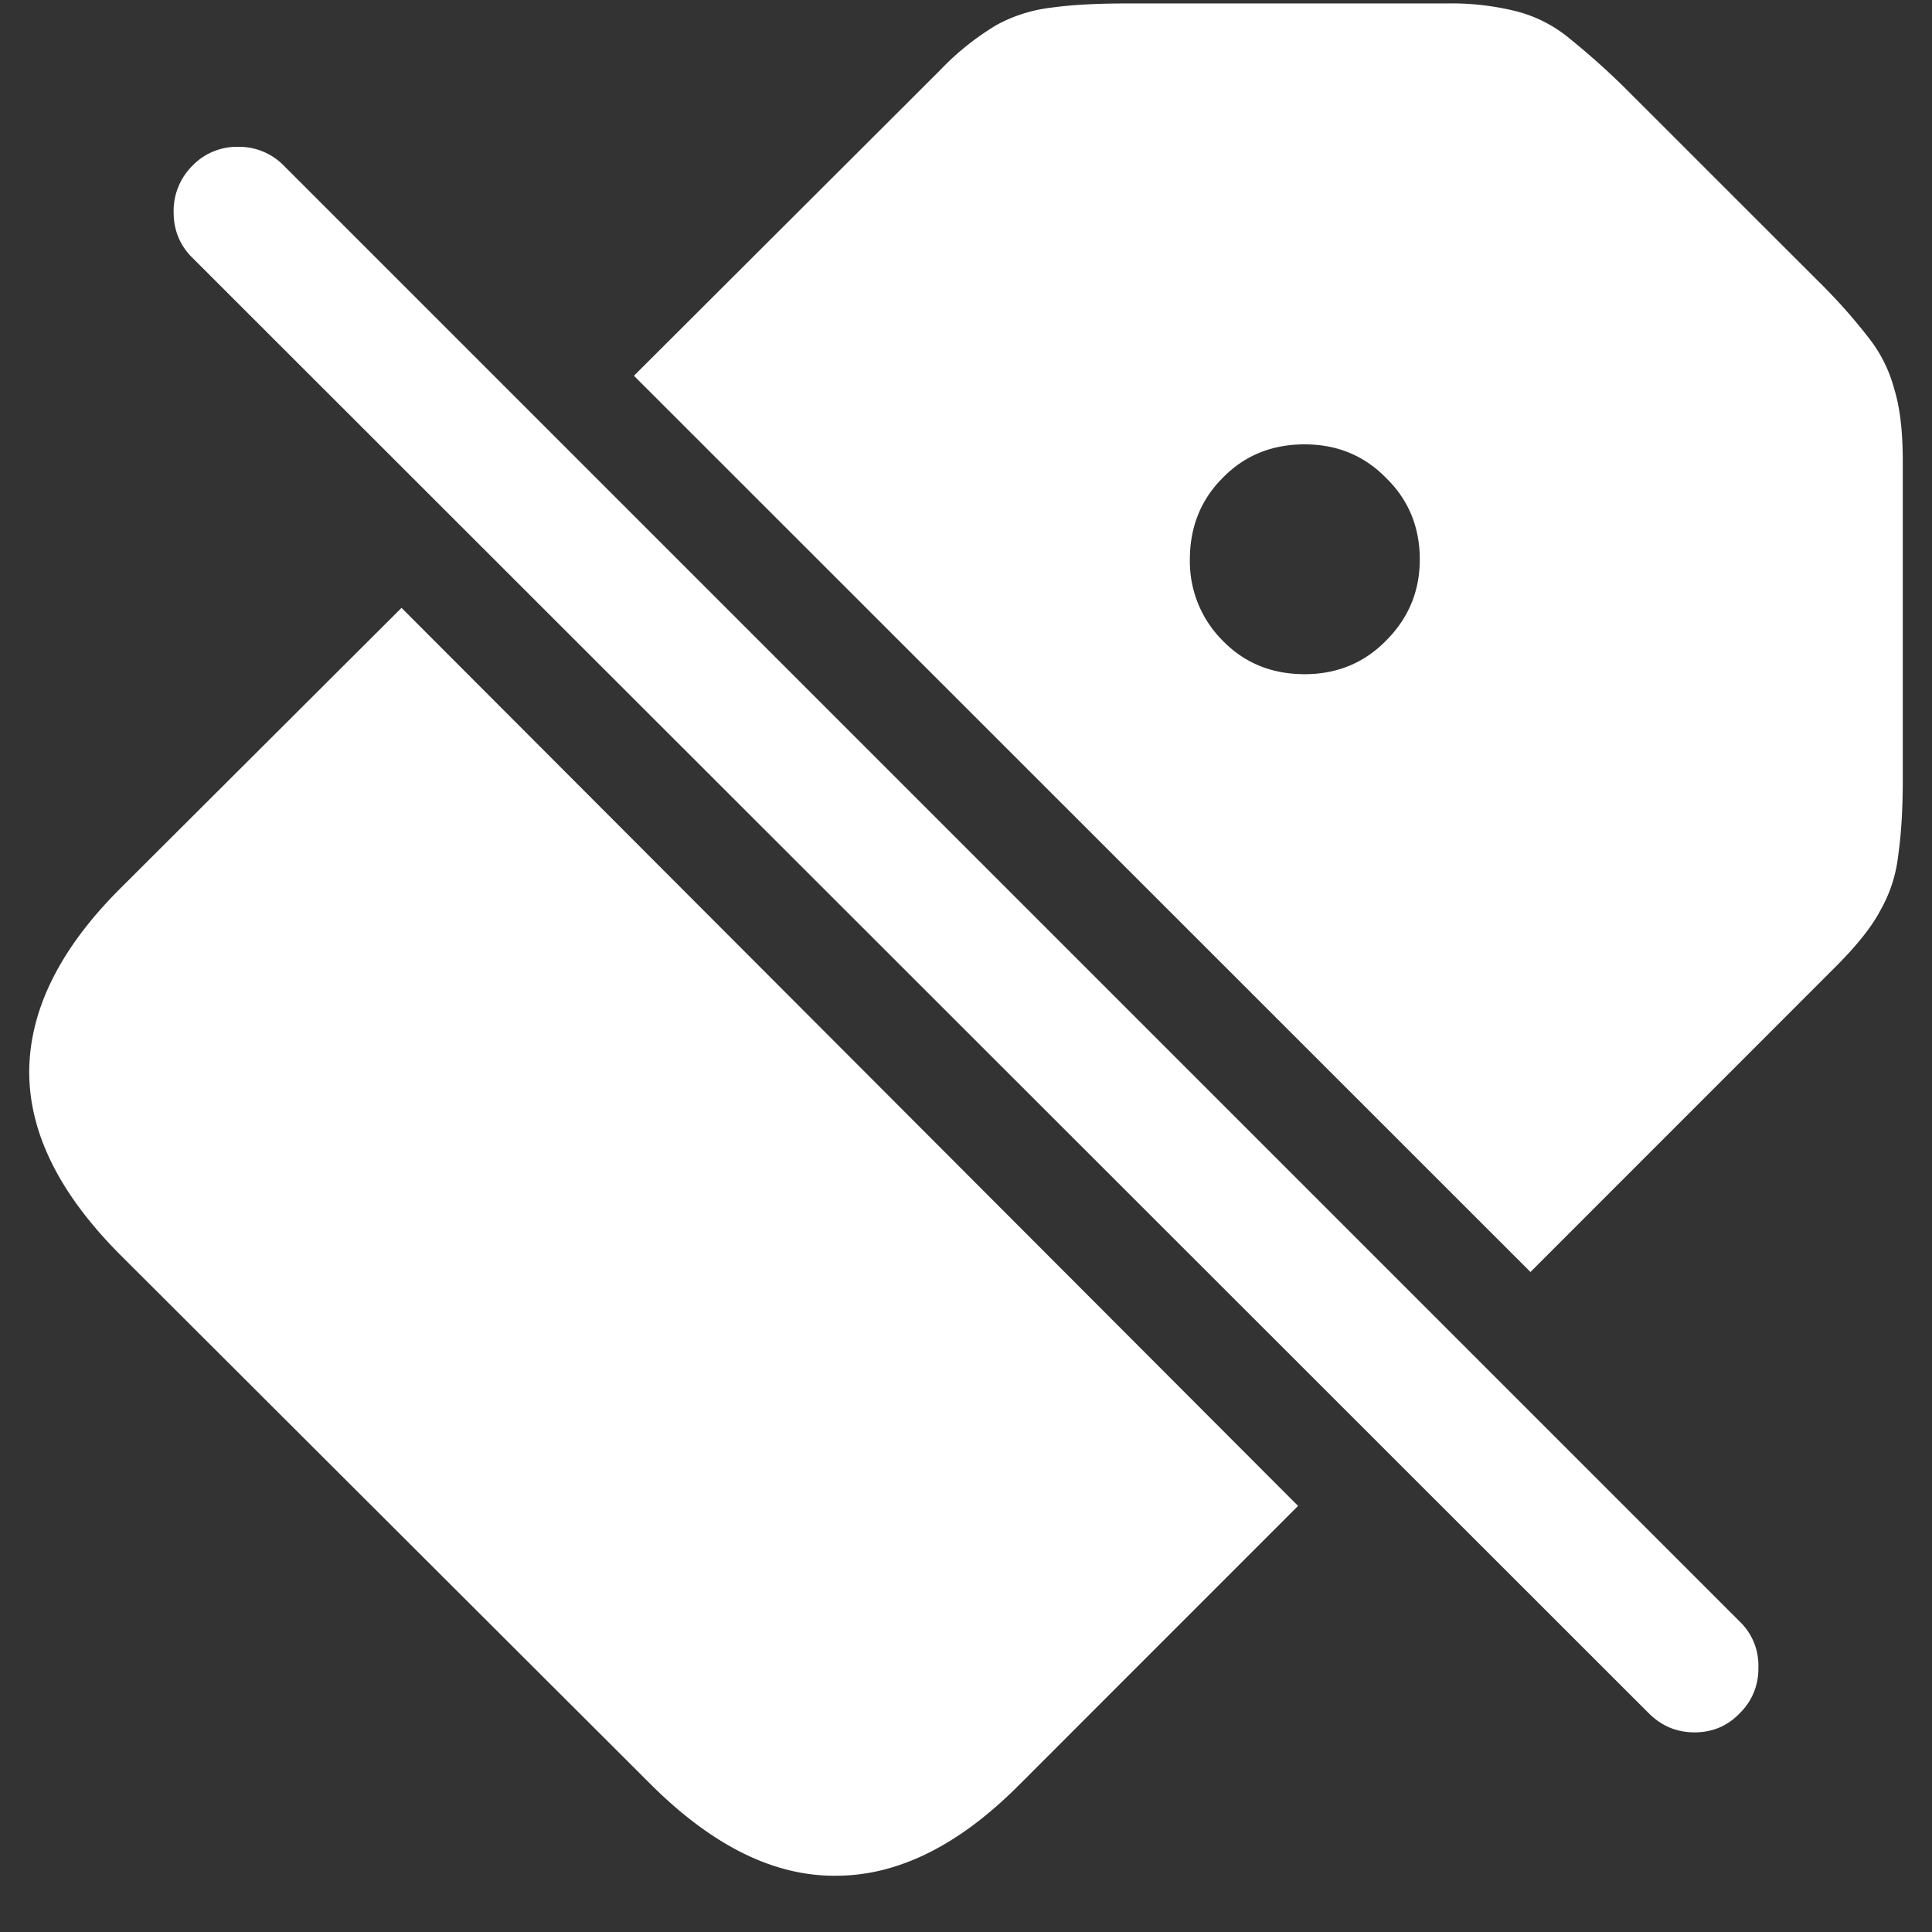 <svg xmlns="http://www.w3.org/2000/svg" width="24" height="24"><rect width="100%" height="100%" fill="#333333" stroke="none"/><path style="stroke:none;fill-rule:nonzero;fill:#fff;fill-opacity:1" d="M16.125 18.707 4.988 7.551l-3.5 3.492c-.742.742-1.117 1.496-1.125 2.258-.004.765.371 1.527 1.137 2.293l6.594 6.582c.765.758 1.527 1.133 2.293 1.125.761 0 1.515-.371 2.258-1.113ZM7.875 4.668l11.137 11.133 3.789-3.79c.265-.265.453-.5.562-.71.121-.215.192-.442.219-.688.035-.25.055-.558.055-.925V5.73c0-.37-.035-.668-.106-.898a1.761 1.761 0 0 0-.324-.644 7.068 7.068 0 0 0-.625-.7l-2.395-2.394A9.284 9.284 0 0 0 19.5.48a1.7 1.7 0 0 0-.645-.335 3.323 3.323 0 0 0-.898-.102h-3.969c-.36 0-.664.016-.914.05-.25.028-.484.102-.699.22a3.349 3.349 0 0 0-.7.562Zm8.332 3.707c-.41 0-.75-.14-1.02-.418a1.392 1.392 0 0 1-.406-1.008c0-.402.137-.742.406-1.011.27-.278.61-.418 1.02-.418.402 0 .742.14 1.012.418.277.269.418.609.418 1.011 0 .395-.14.73-.418 1.008-.27.277-.61.418-1.012.418Zm4.273 12.906c.16.16.348.239.57.239.223 0 .41-.079.563-.239a.764.764 0 0 0 .23-.562.754.754 0 0 0-.23-.574L3.531 2.063a.776.776 0 0 0-.574-.239.767.767 0 0 0-.57.238.79.79 0 0 0-.23.575c0 .222.077.41.23.562Zm0 0"/></svg>